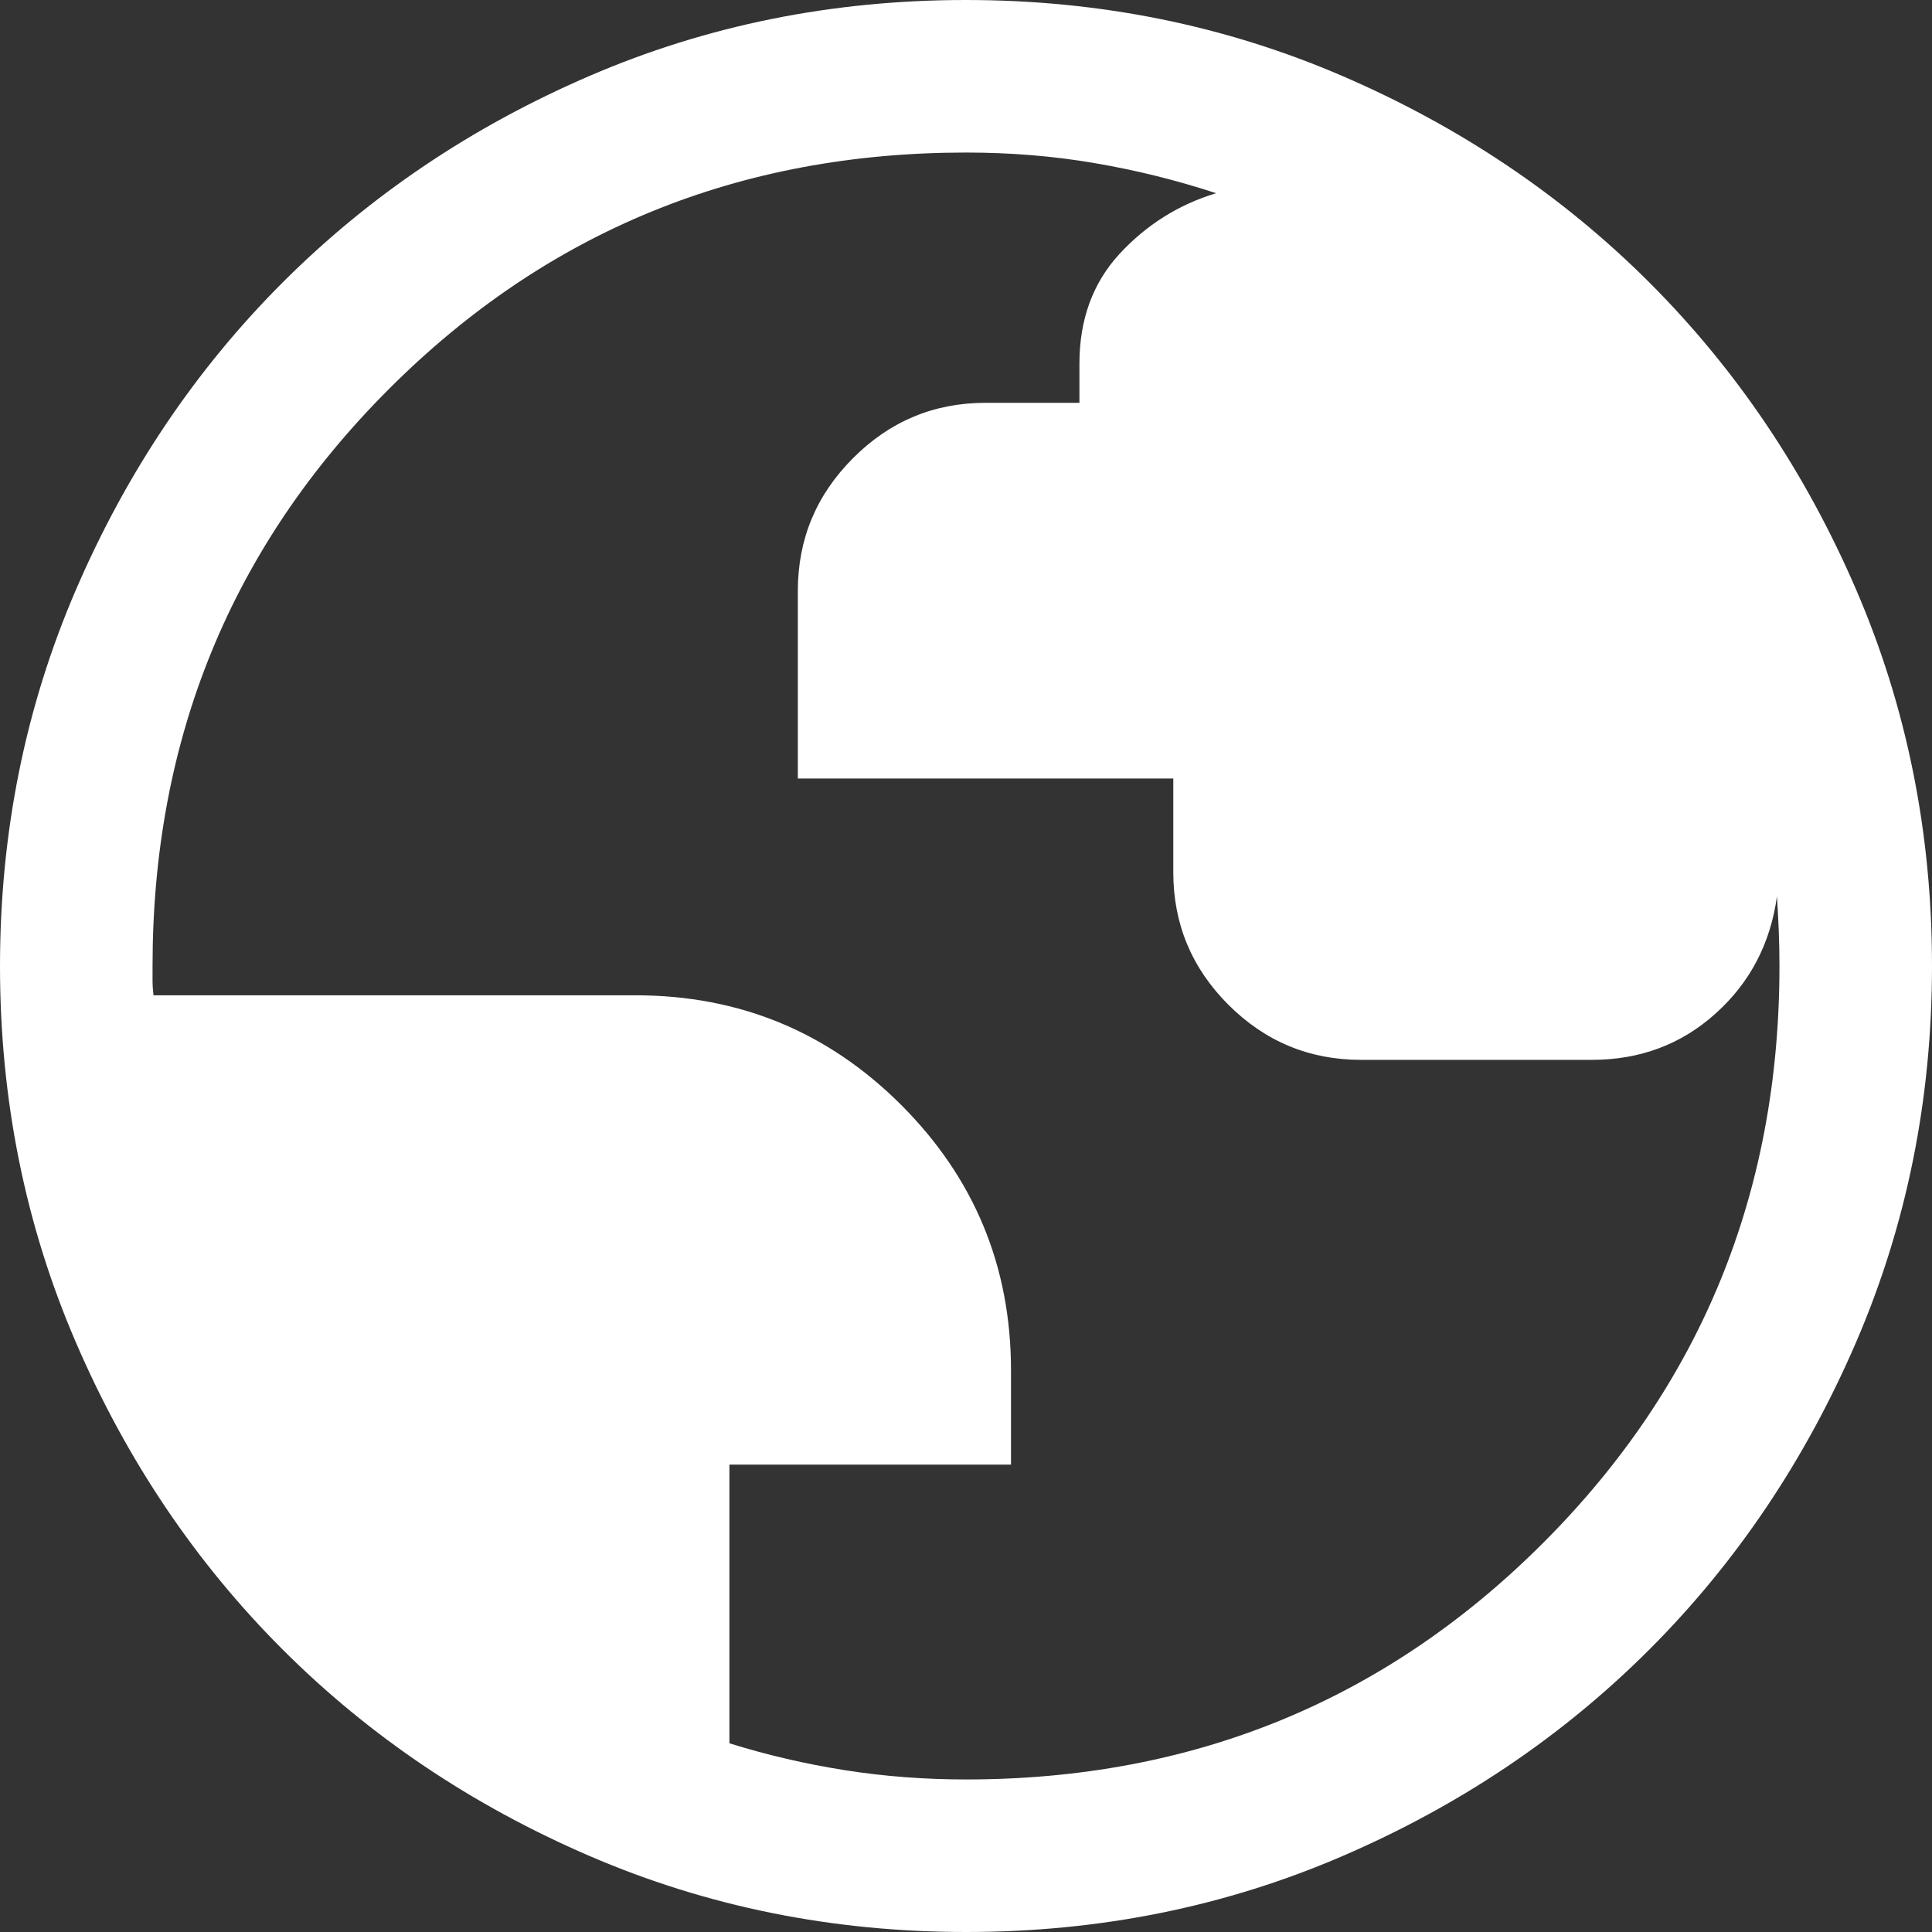 <svg width="24" height="24" viewBox="0 0 24 24" fill="none" xmlns="http://www.w3.org/2000/svg">
<rect x="0" y="0" width="24" height="24" fill="#333333" stroke="none"/>
<path d="M12.002 24C10.342 24 8.782 23.685 7.322 23.055C5.862 22.425 4.591 21.57 3.511 20.491C2.431 19.411 1.575 18.141 0.945 16.681C0.315 15.222 0 13.662 0 12.002C0 10.342 0.315 8.782 0.945 7.322C1.575 5.862 2.43 4.591 3.509 3.511C4.589 2.431 5.859 1.575 7.319 0.945C8.778 0.315 10.338 0 11.998 0C13.658 0 15.218 0.315 16.678 0.945C18.138 1.575 19.409 2.43 20.489 3.509C21.569 4.589 22.425 5.859 23.055 7.319C23.685 8.778 24 10.338 24 11.998C24 13.658 23.685 15.218 23.055 16.678C22.425 18.138 21.57 19.409 20.491 20.489C19.411 21.569 18.141 22.425 16.681 23.055C15.222 23.685 13.662 24 12.002 24ZM12 22.105C14.821 22.105 17.21 21.126 19.168 19.168C21.126 17.21 22.105 14.821 22.105 12C22.105 11.853 22.102 11.702 22.096 11.548C22.089 11.394 22.082 11.257 22.074 11.135C21.993 11.721 21.739 12.207 21.312 12.59C20.886 12.974 20.372 13.166 19.773 13.166H16.907C16.266 13.166 15.717 12.938 15.26 12.482C14.803 12.025 14.575 11.476 14.575 10.836V9.671H9.911V7.34C9.911 6.699 10.139 6.15 10.596 5.692C11.053 5.233 11.602 5.004 12.243 5.004H13.409V4.518C13.409 3.969 13.575 3.515 13.907 3.154C14.239 2.794 14.639 2.542 15.107 2.4C14.613 2.238 14.109 2.113 13.596 2.026C13.083 1.938 12.551 1.895 12 1.895C9.179 1.895 6.789 2.874 4.832 4.832C2.874 6.789 1.895 9.179 1.895 12V12.182C1.895 12.239 1.899 12.3 1.907 12.364H7.895C9.187 12.364 10.287 12.819 11.196 13.727C12.104 14.636 12.559 15.734 12.559 17.023V18.194H9.061V21.656C9.53 21.802 10.009 21.913 10.496 21.99C10.984 22.067 11.485 22.105 12 22.105Z" fill="white"/>
</svg>
